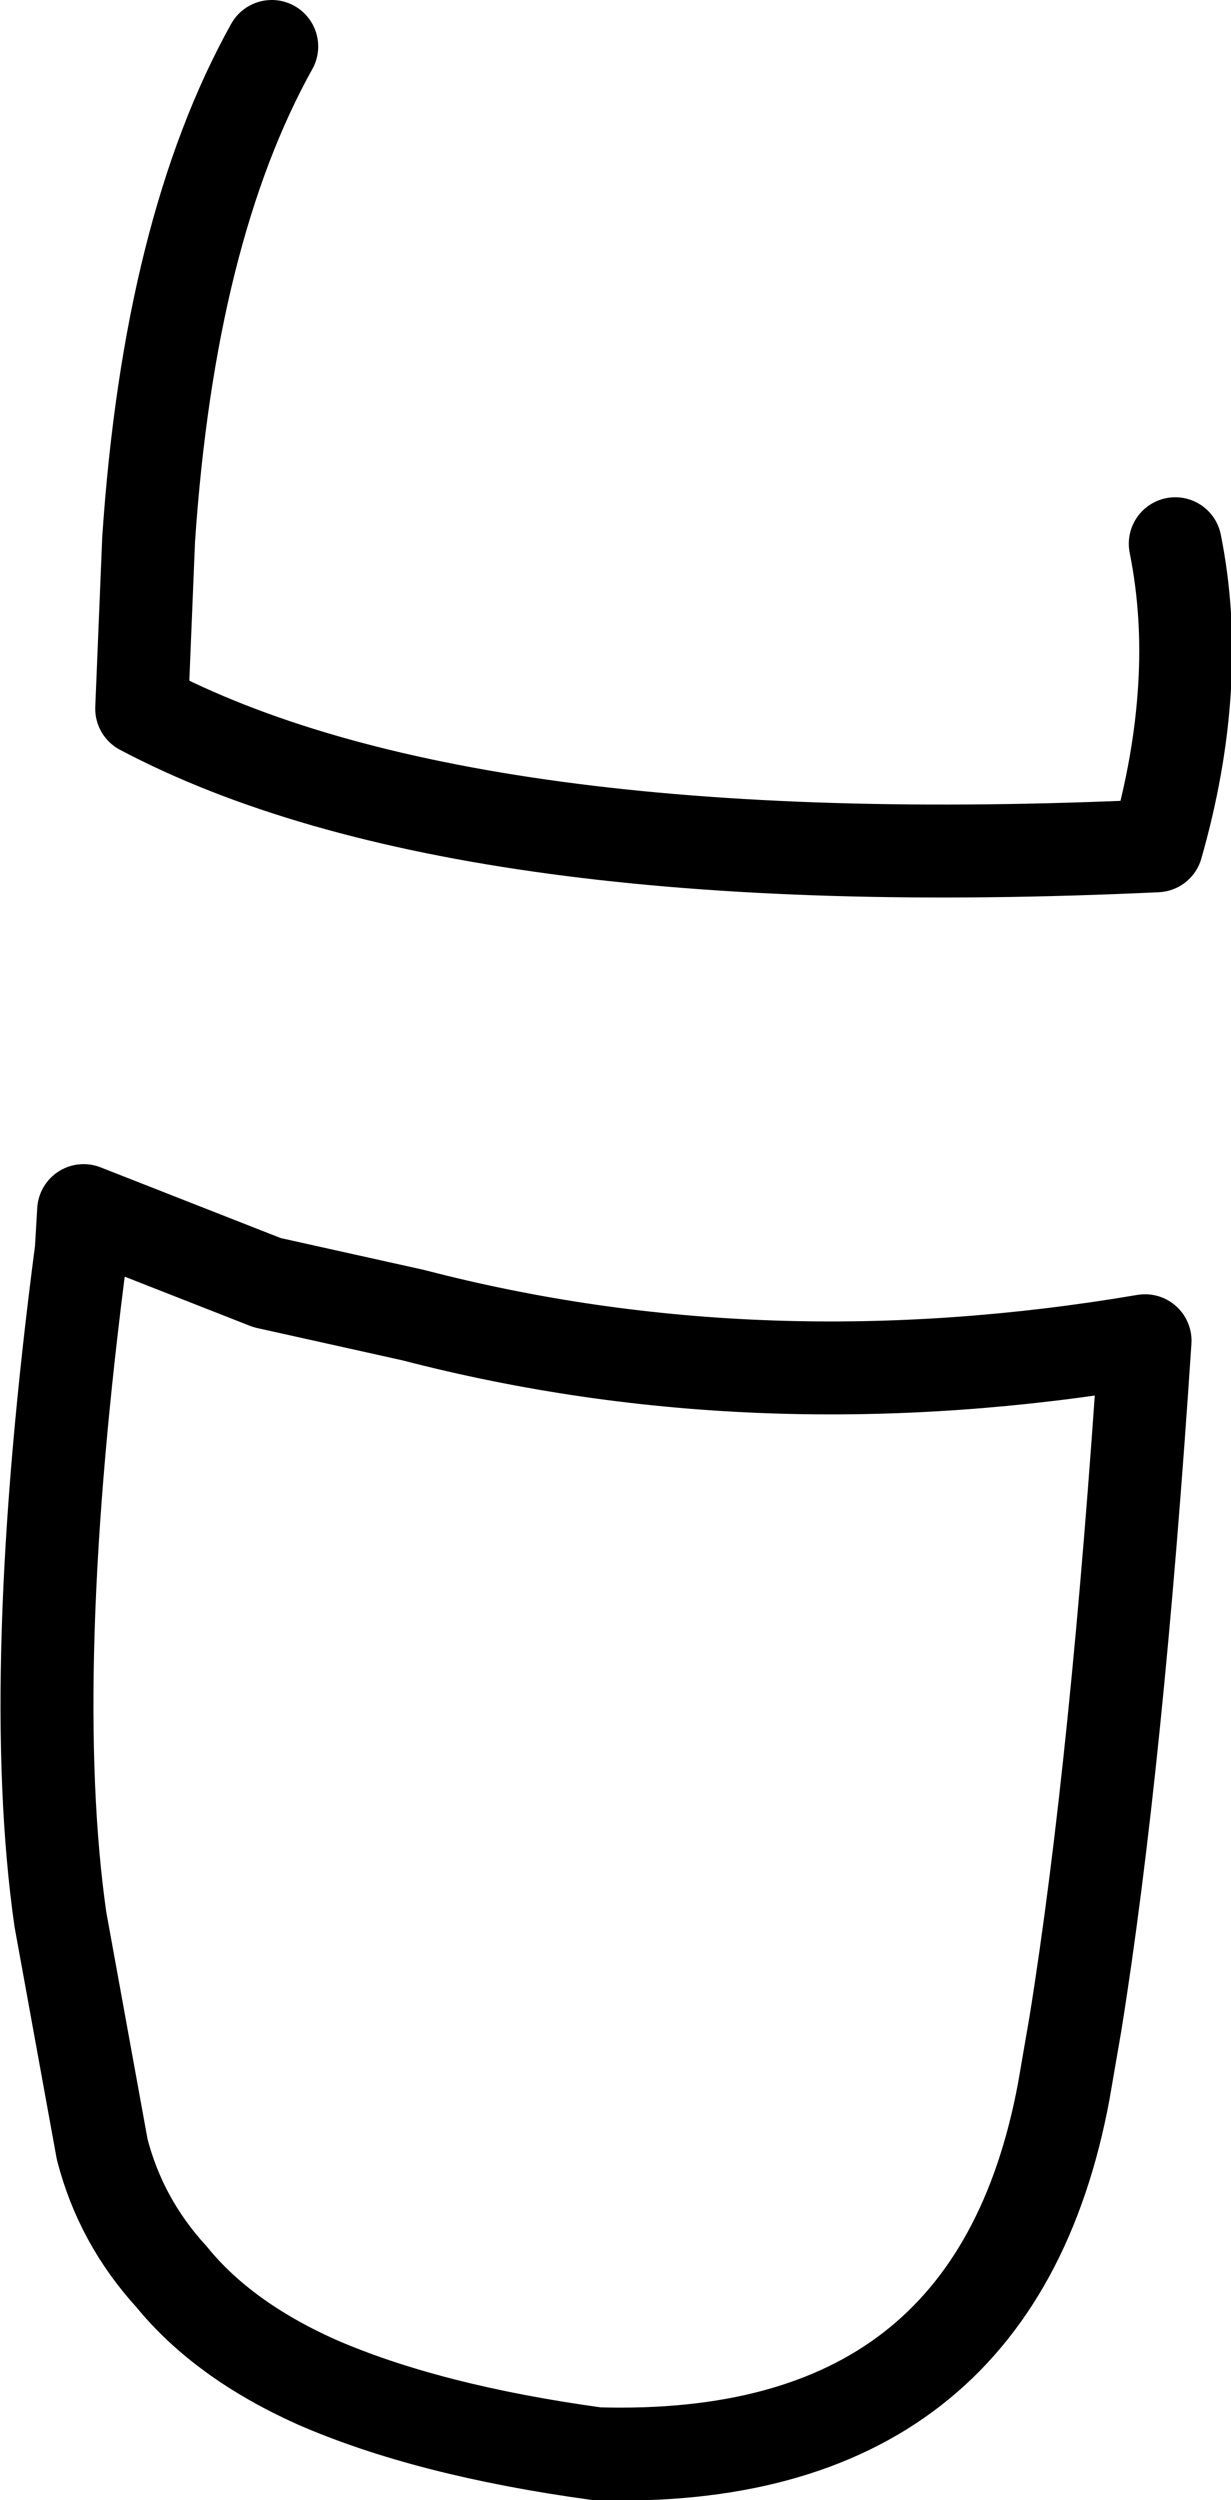 <?xml version="1.0" encoding="UTF-8" standalone="no"?>
<svg xmlns:xlink="http://www.w3.org/1999/xlink" height="53.8px" width="26.5px" xmlns="http://www.w3.org/2000/svg">
  <g transform="matrix(1.0, 0.0, 0.0, 1.0, 14.2, 25.1)">
    <path d="M11.1 -13.4 Q11.4 -11.9 11.3 -10.3 11.2 -8.65 10.7 -6.9 -4.25 -6.2 -11.15 -9.85 L-11.0 -13.5 Q-10.55 -20.15 -8.35 -24.1 M-12.0 21.15 Q-11.6 22.7 -10.5 23.9 -9.4 25.25 -7.4 26.15 -5.0 27.2 -1.35 27.7 7.2 27.95 8.7 19.9 L8.95 18.45 Q9.85 12.85 10.45 3.75 2.2 5.15 -5.3 3.2 L-8.45 2.5 -12.4 0.95 -12.45 1.8 Q-13.65 10.95 -12.9 16.2 L-12.0 21.15" fill="none" stroke="#000000" stroke-linecap="round" stroke-linejoin="round" stroke-width="2.0"/>
  </g>
</svg>
